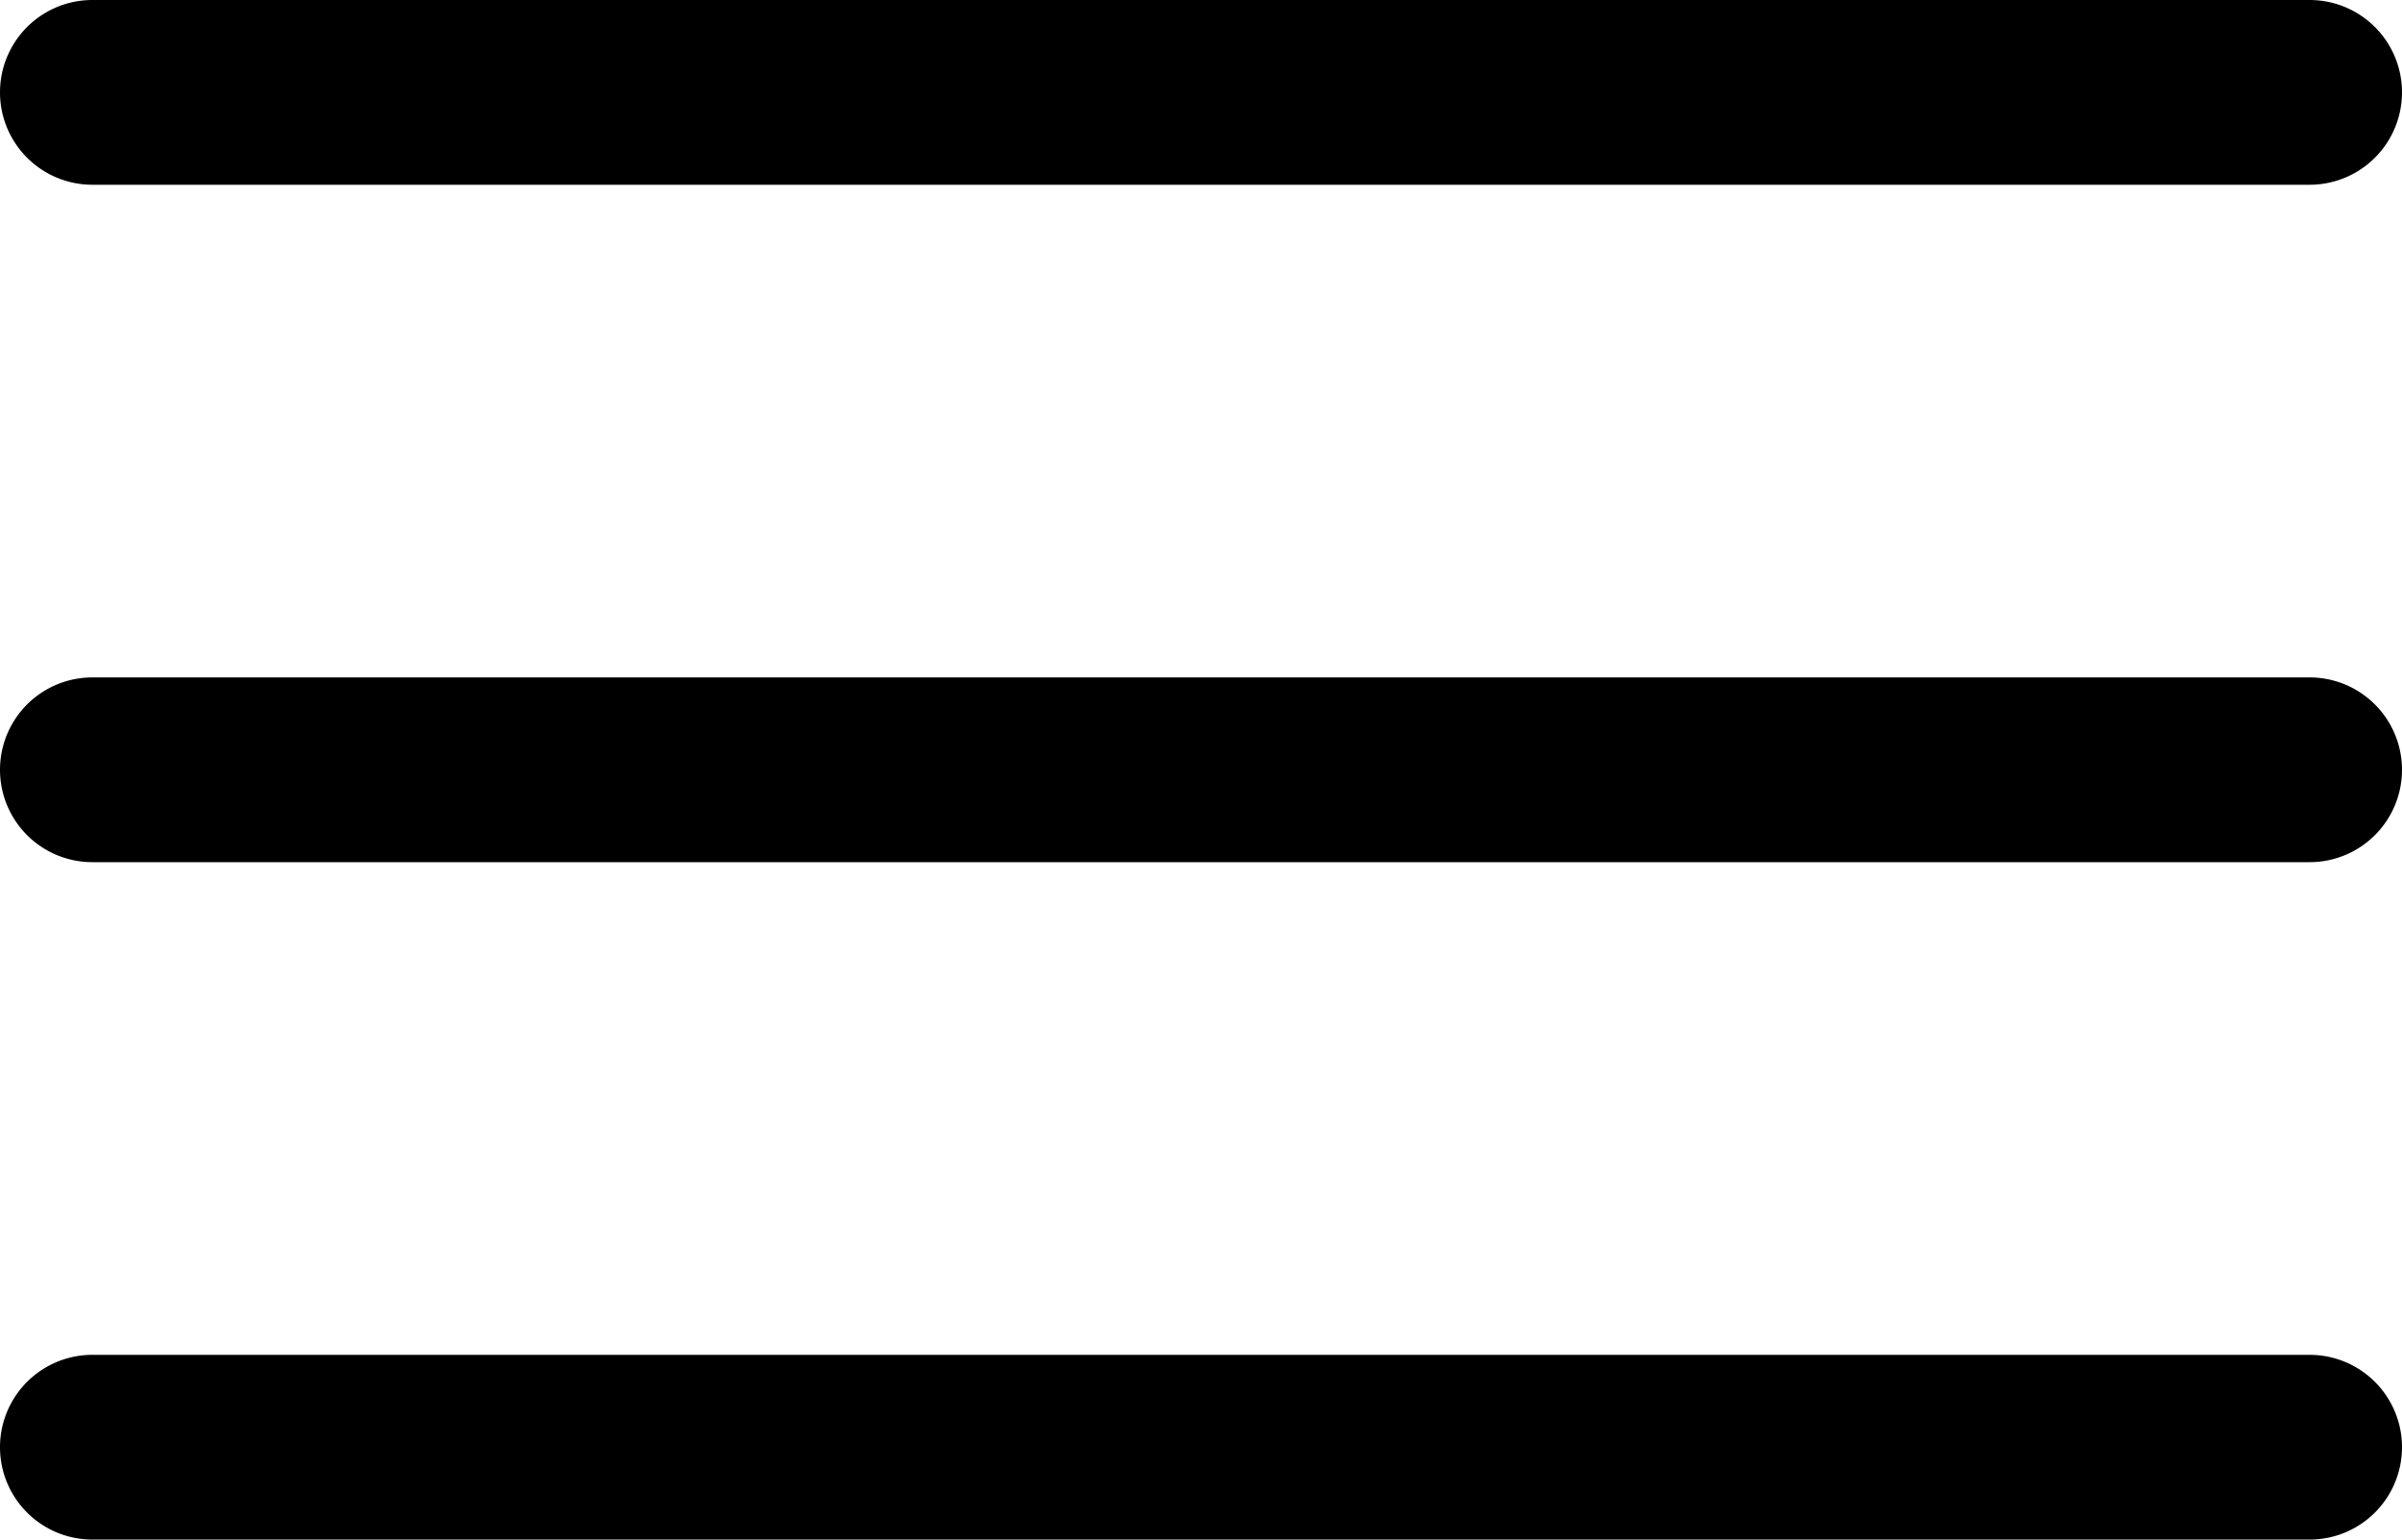 <svg viewBox="0 0 39 25">
  <path d="M1.5,3h36a1.5,1.5,0,0,0,0-3H1.5a1.5,1.5,0,0,0,0,3Z"/>
  <path d="M37.5,22H1.5a1.5,1.5,0,0,0,0,3h36a1.5,1.5,0,0,0,0-3Z"/>
  <path d="M37.5,11H1.5a1.5,1.5,0,0,0,0,3h36a1.5,1.5,0,0,0,0-3Z"/>
</svg>
